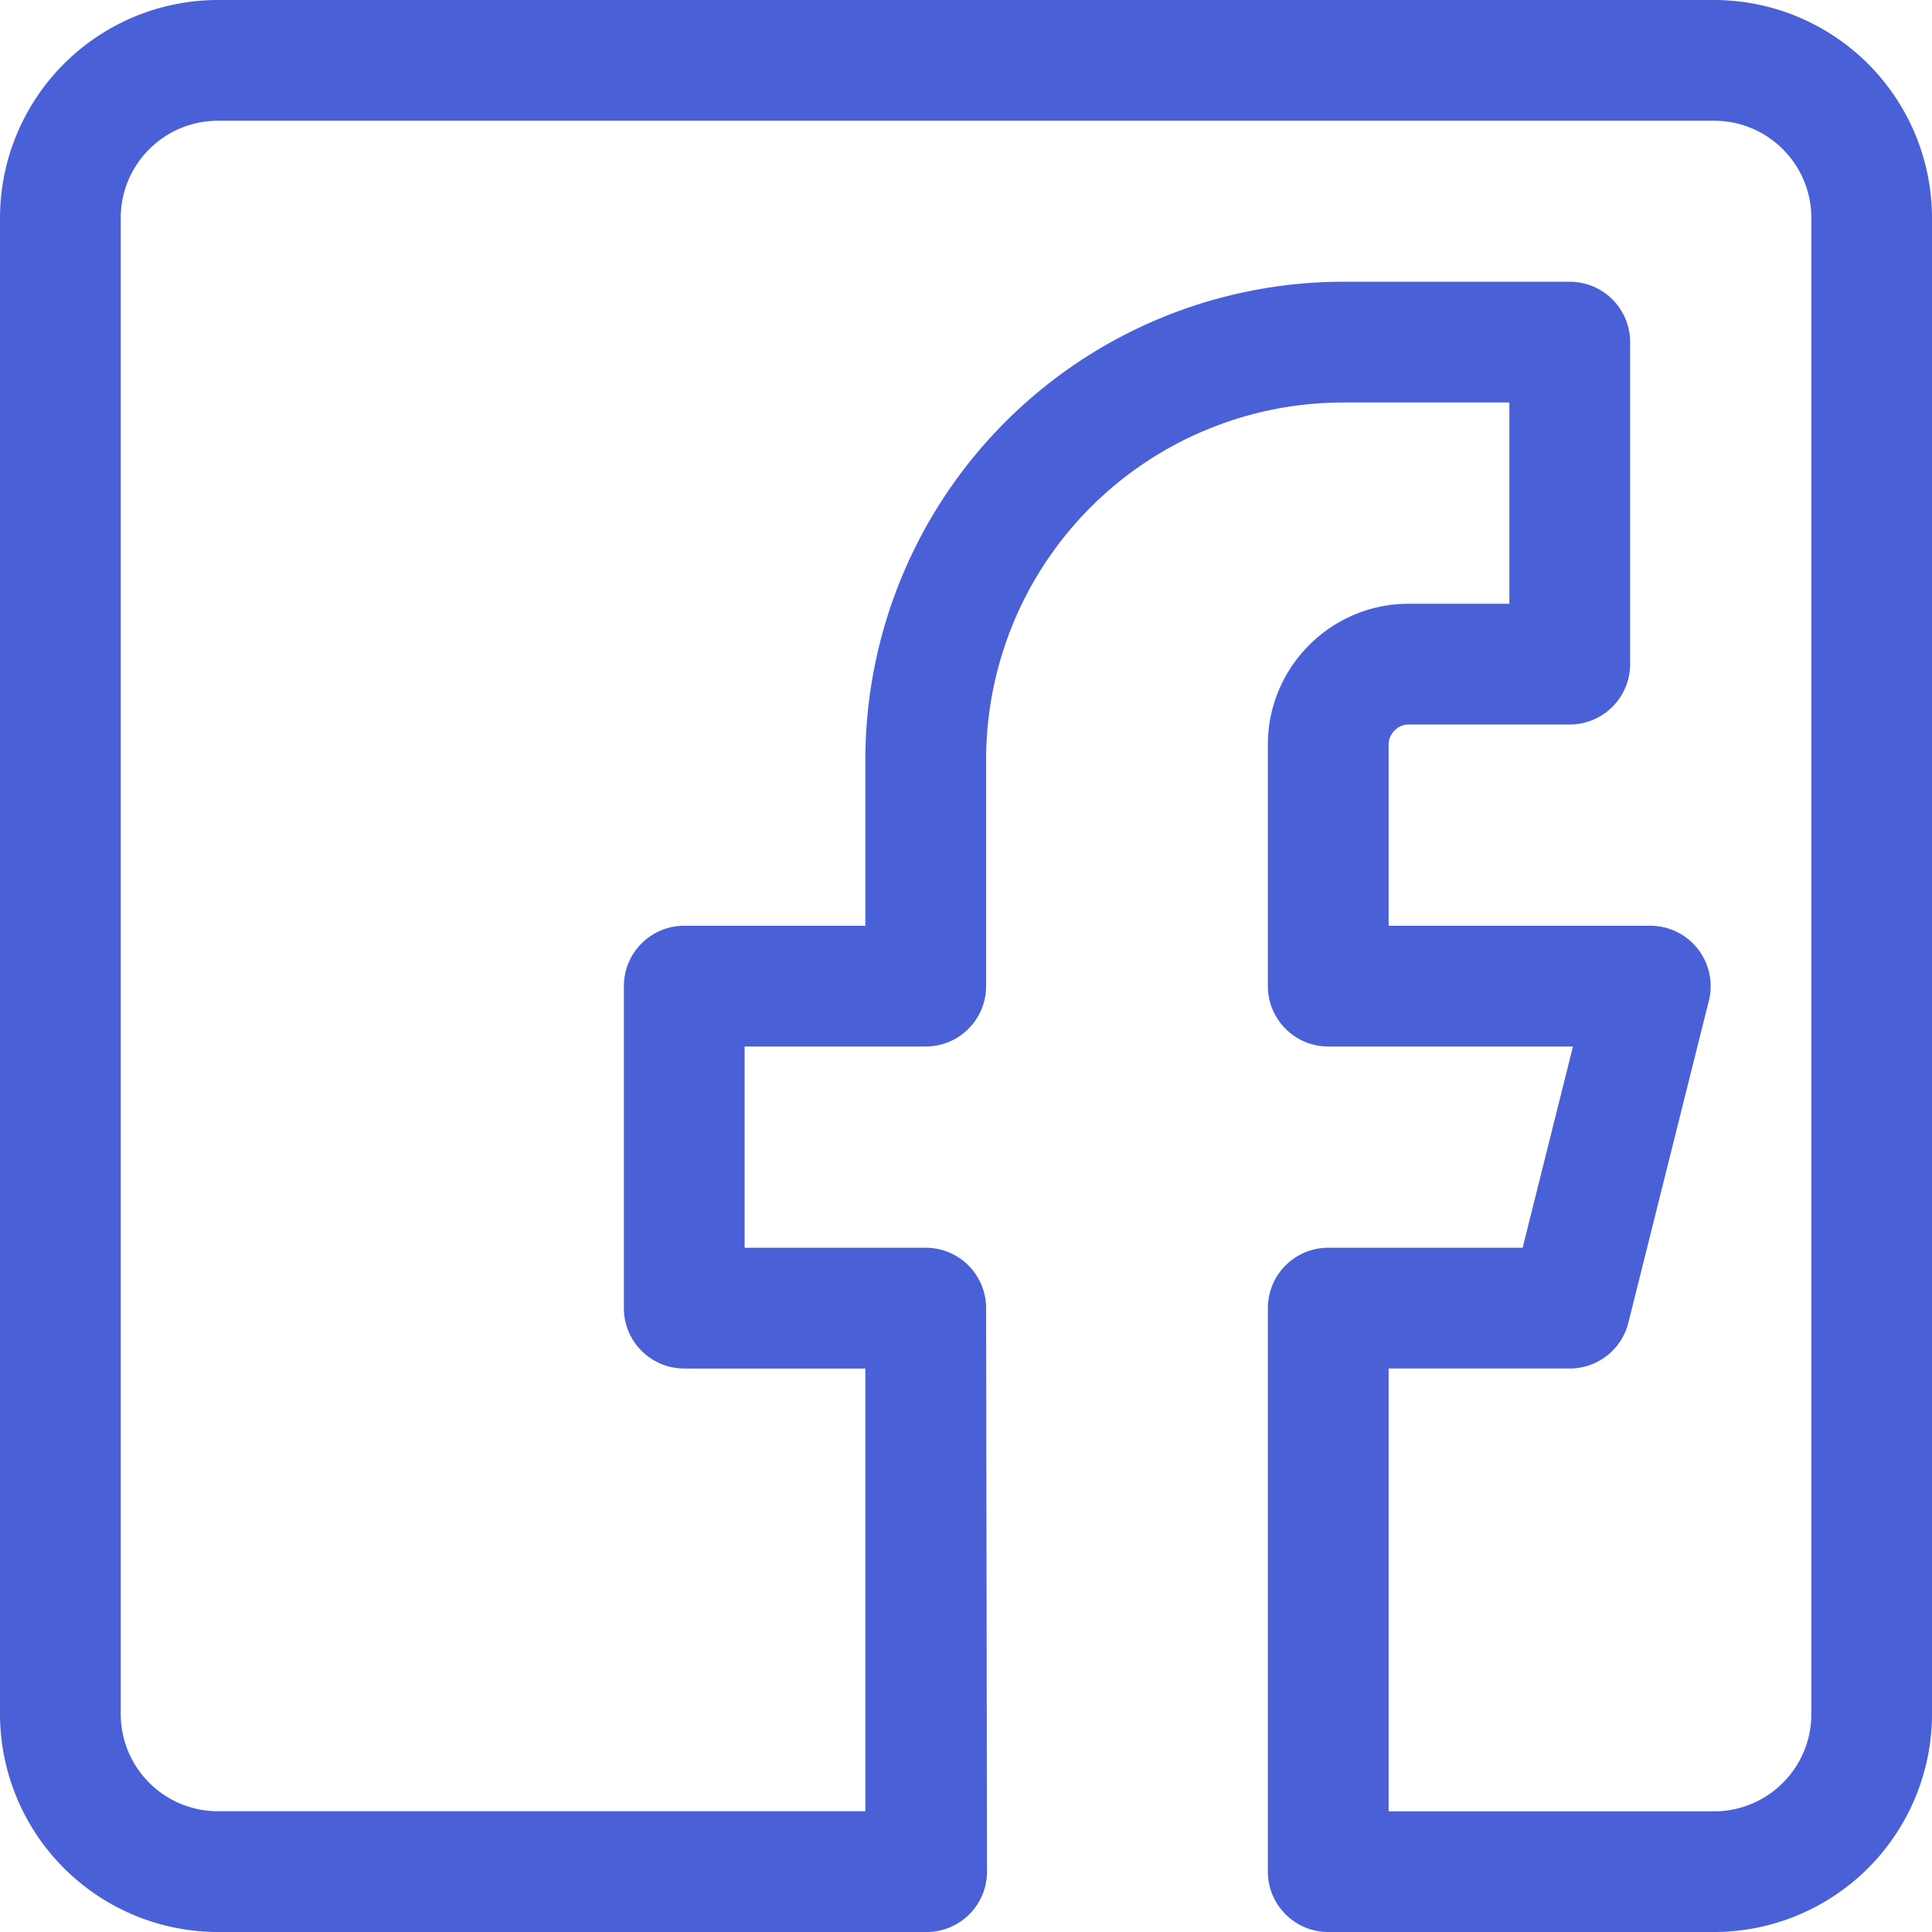 <svg id="regular" height="512" viewBox="0 0 24 24" width="512" xmlns="http://www.w3.org/2000/svg" fill="#4A60D7"><path d="M2.707 24h8.804a.75.75 0 00.75-.75l-.011-7a.75.75 0 00-.75-.75H9.25V13h2.25a.75.75 0 00.75-.75V9.433A4.438 4.438 0 0116.683 5h2.067v2.5H17.5c-.965 0-1.75.785-1.75 1.75v3c0 .414.336.75.75.75h3.04l-.625 2.5H16.5a.75.75 0 00-.75.75v7c0 .414.336.75.75.75h4.793A2.71 2.71 0 0024 21.293V2.707A2.71 2.71 0 0021.293 0H2.707A2.71 2.71 0 000 2.707v18.587A2.71 2.71 0 002.707 24zM1.5 2.707c0-.666.541-1.207 1.207-1.207h18.587c.666 0 1.207.541 1.207 1.207v18.587c0 .666-.541 1.207-1.207 1.207H17.25V17h2.25a.75.75 0 00.728-.568l1-4a.75.75 0 00-.728-.932h-3.25V9.25c0-.136.114-.25.25-.25h2a.75.75 0 00.75-.75v-4a.75.75 0 00-.75-.75h-2.817a5.94 5.94 0 00-5.933 5.933V11.5H8.5a.75.75 0 00-.75.75v4c0 .414.336.75.75.75h2.25v5.5H2.707A1.208 1.208 0 011.5 21.293z"/></svg>